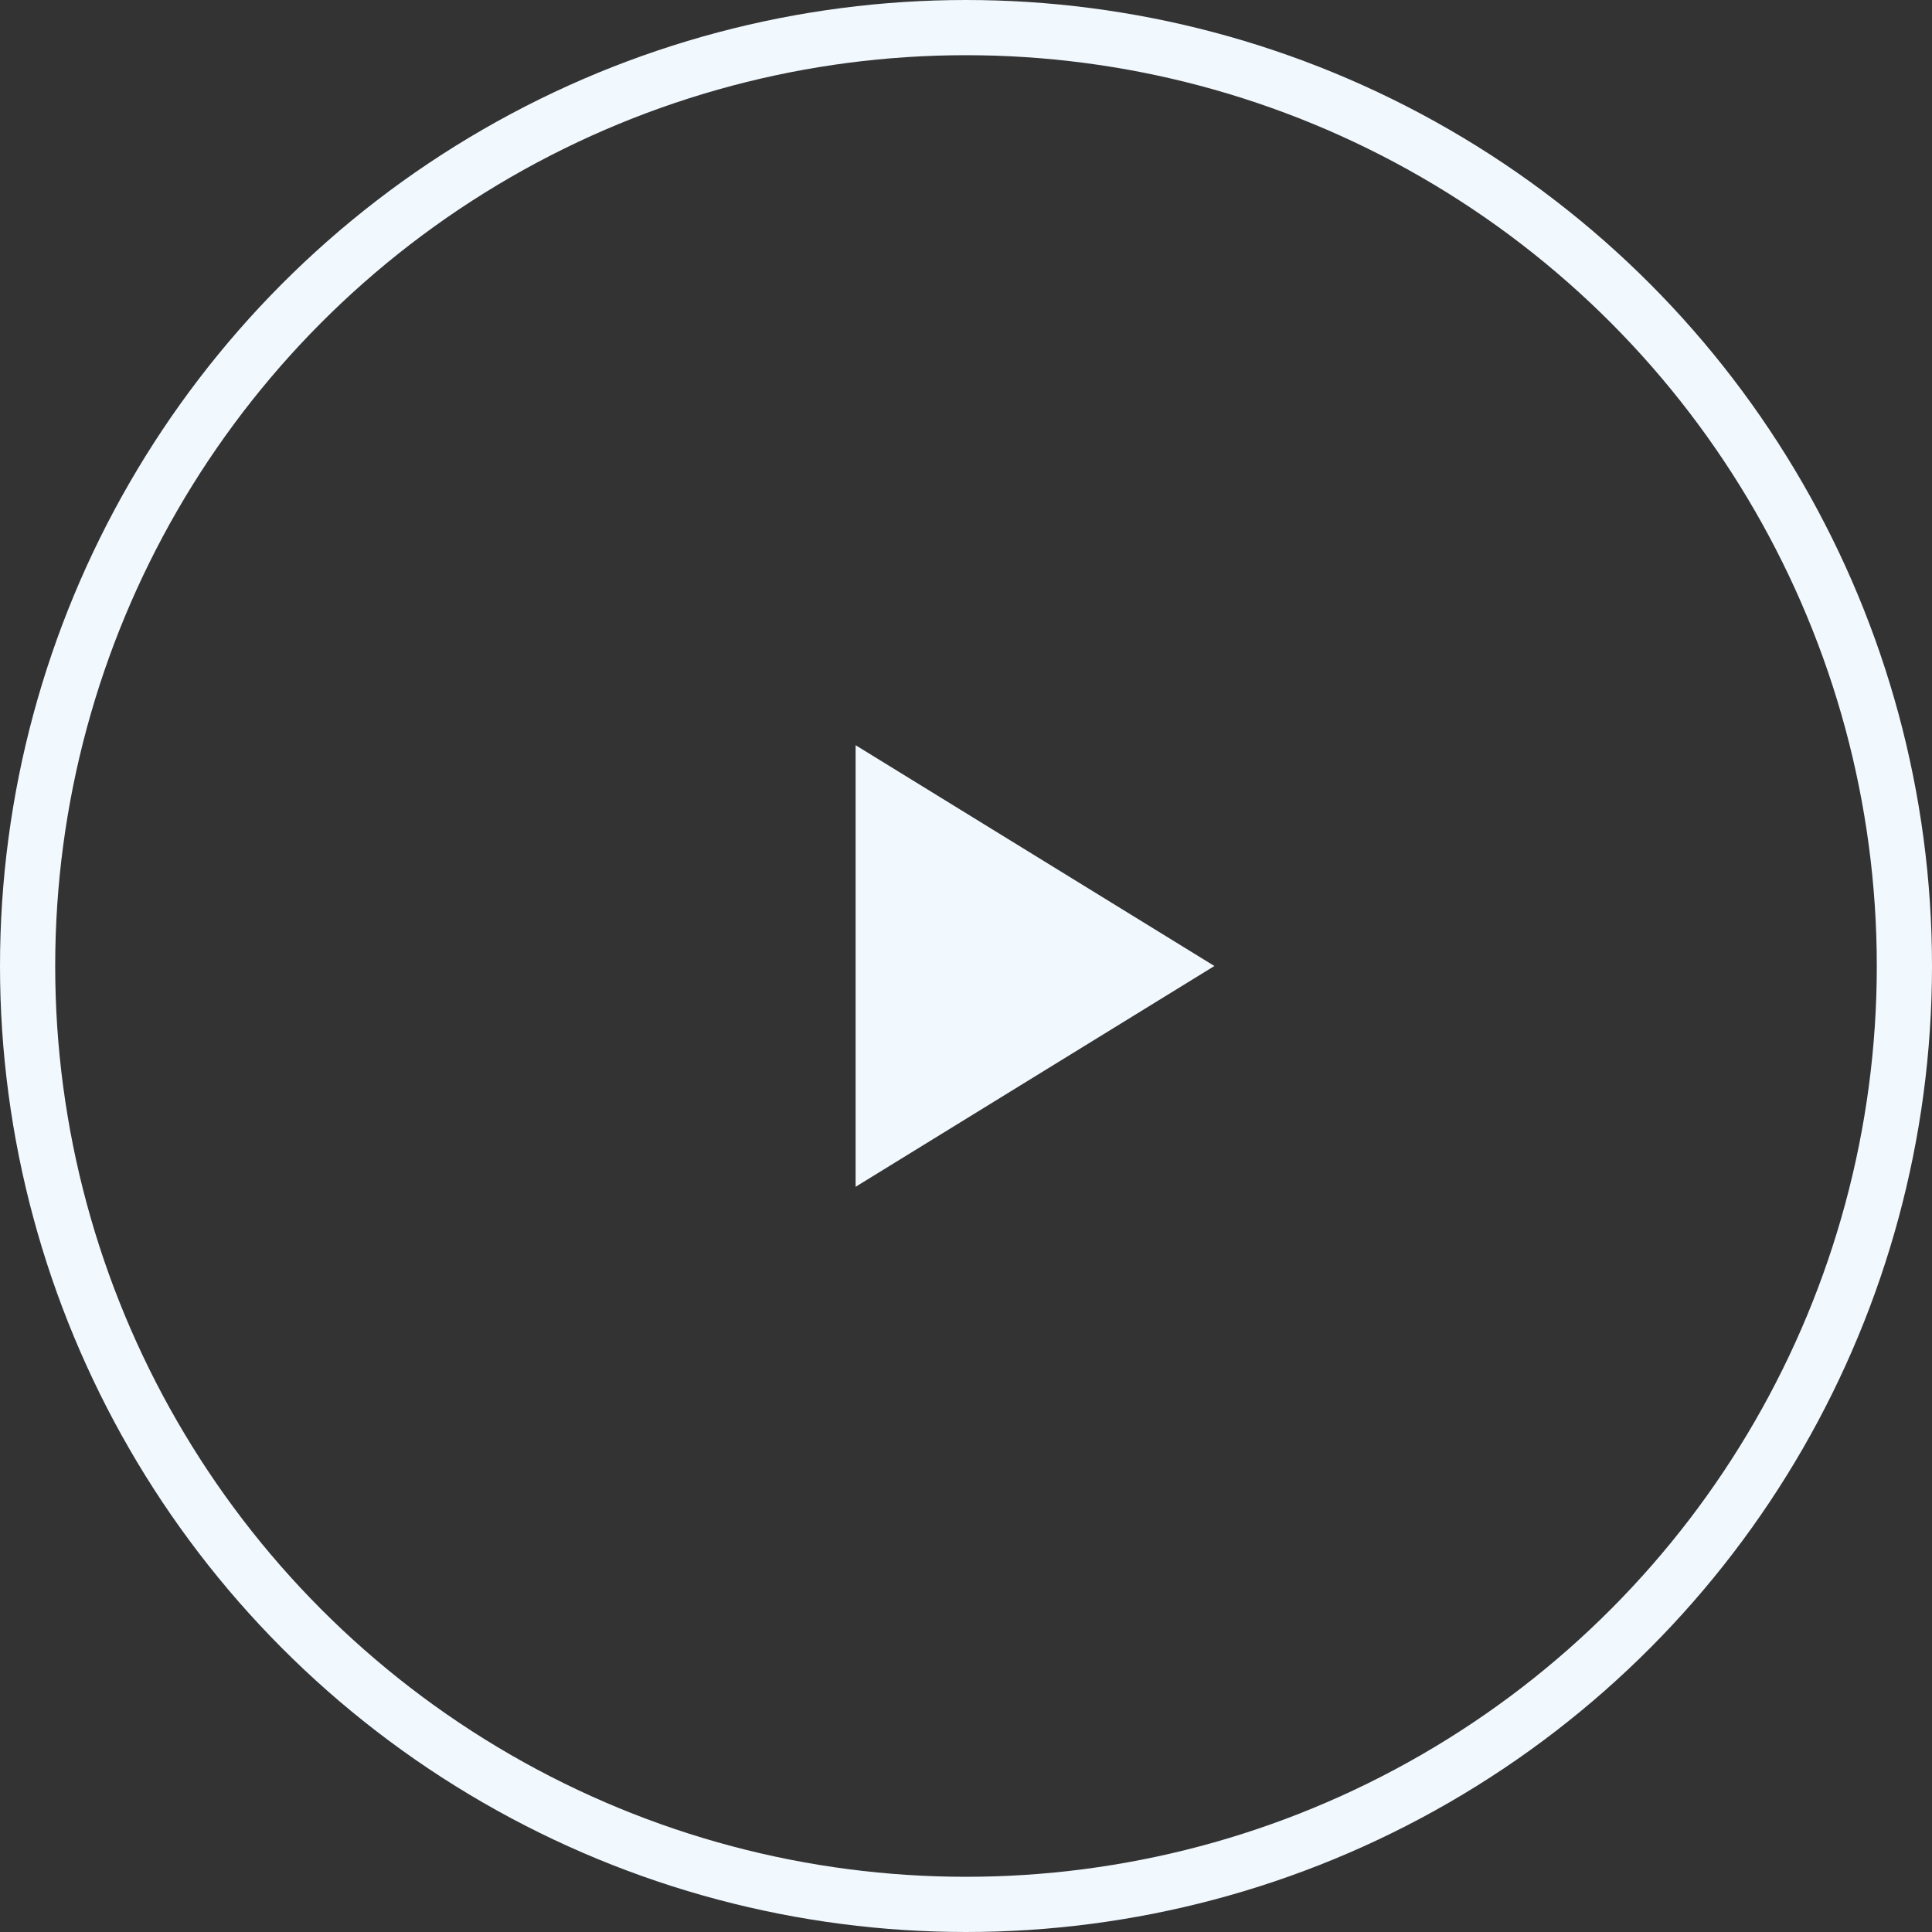 <svg xmlns="http://www.w3.org/2000/svg" width="70" height="70" viewBox="0 0 70 70"><rect x="0" y="0" width="70" height="70" fill="#333333" stroke="none"/><defs><style>.a{fill:#f1f8fe;}.b,.d{fill:none;}.b{stroke:#f1f8fe;stroke-width:2px;}.c{stroke:none;}</style></defs><g transform="translate(-188 -35.523)"><g transform="translate(188 35.523)"><path class="a" d="M13,8,0,0V16Z" transform="translate(31 27)"/><g class="b"><circle class="c" cx="35" cy="35" r="35"/><circle class="d" cx="35" cy="35" r="34"/></g></g></g></svg>